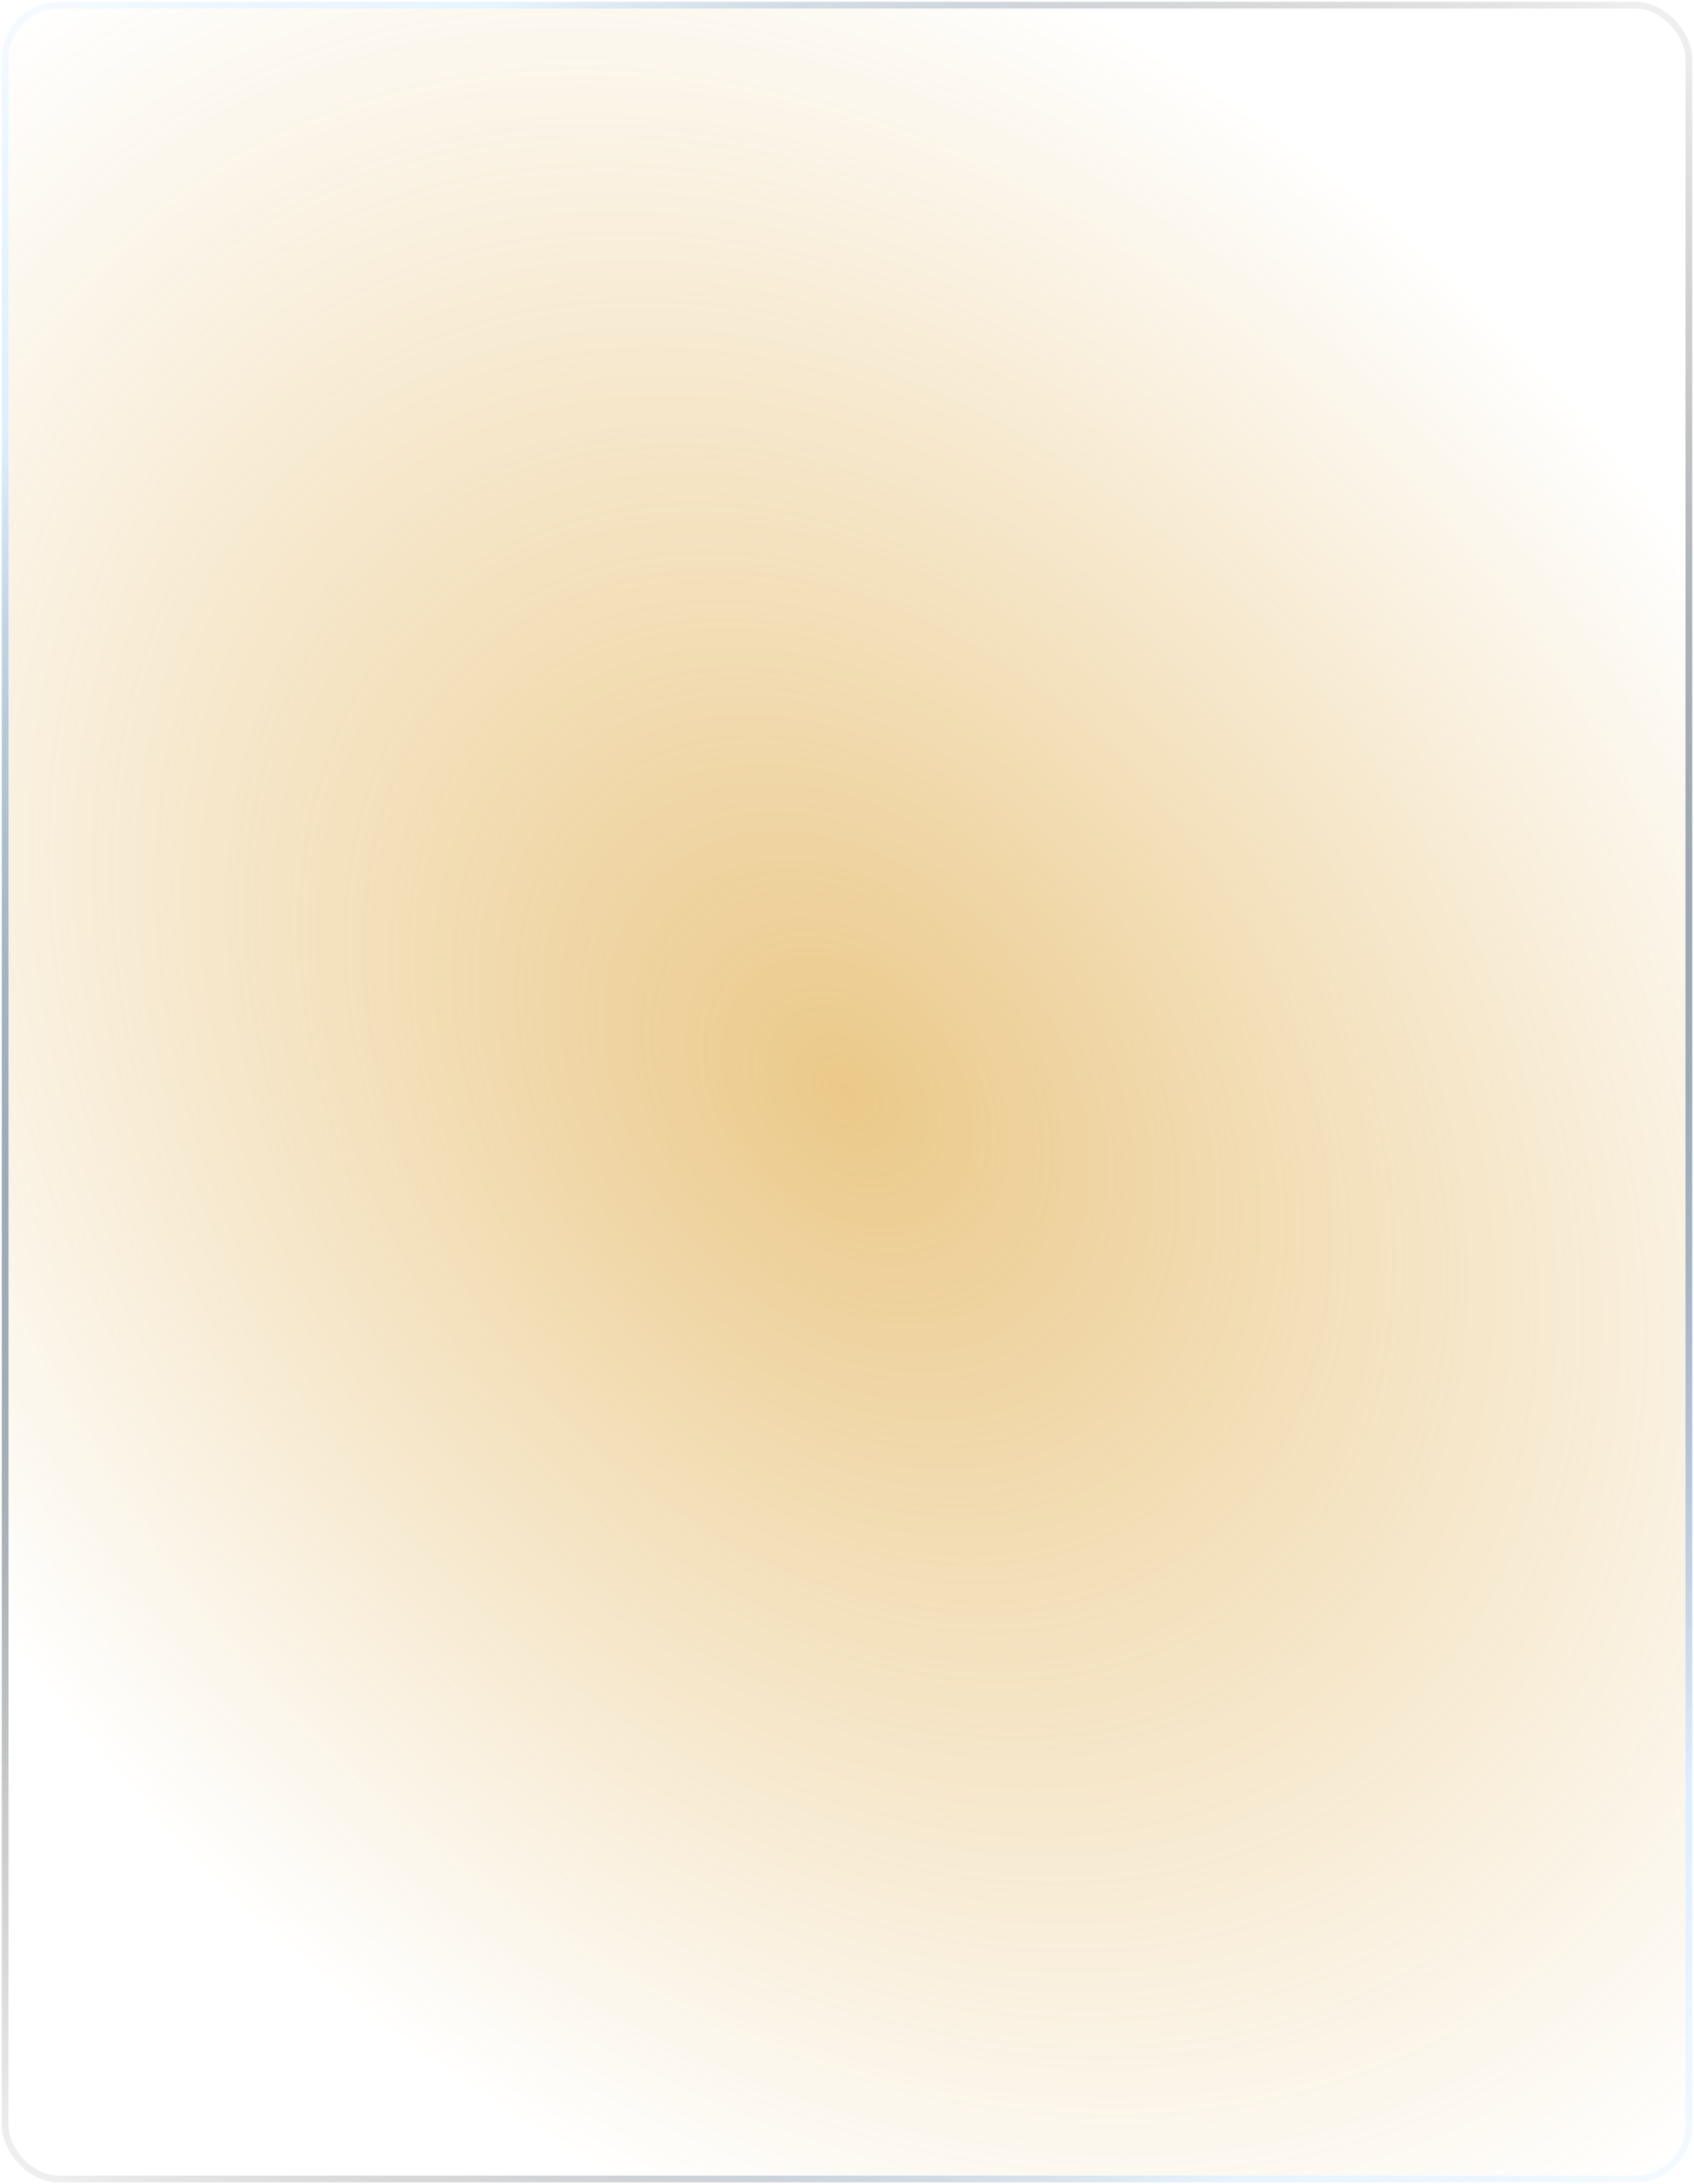 <svg width="401" height="517" viewBox="0 0 401 517" fill="none" xmlns="http://www.w3.org/2000/svg">
<g filter="url(#filter0_b_0_279)">
<rect x="399" y="515" width="397" height="513" rx="12" transform="rotate(-180 399 515)" fill="url(#paint0_diamond_0_279)" fill-opacity="0.5"/>
<rect x="399.795" y="515.795" width="398.589" height="514.589" rx="12.794" transform="rotate(-180 399.795 515.795)" stroke="url(#paint1_radial_0_279)" stroke-width="1.589"/>
<rect x="399.795" y="515.795" width="398.589" height="514.589" rx="12.794" transform="rotate(-180 399.795 515.795)" stroke="url(#paint2_radial_0_279)" stroke-opacity="0.5" stroke-width="1.589"/>
<rect x="399.795" y="515.795" width="398.589" height="514.589" rx="12.794" transform="rotate(-180 399.795 515.795)" stroke="url(#paint3_radial_0_279)" stroke-width="1.589"/>
</g>
<defs>
<filter id="filter0_b_0_279" x="-32.958" y="-32.958" width="466.917" height="582.917" filterUnits="userSpaceOnUse" color-interpolation-filters="sRGB">
<feFlood flood-opacity="0" result="BackgroundImageFix"/>
<feGaussianBlur in="BackgroundImageFix" stdDeviation="16.685"/>
<feComposite in2="SourceAlpha" operator="in" result="effect1_backgroundBlur_0_279"/>
<feBlend mode="normal" in="SourceGraphic" in2="effect1_backgroundBlur_0_279" result="shape"/>
</filter>
<radialGradient id="paint0_diamond_0_279" cx="0" cy="0" r="1" gradientUnits="userSpaceOnUse" gradientTransform="translate(597.5 771.5) rotate(52.264) scale(324.337 237.076)">
<stop stop-color="#D79314"/>
<stop offset="1" stop-color="#D79314" stop-opacity="0"/>
</radialGradient>
<radialGradient id="paint1_radial_0_279" cx="0" cy="0" r="1" gradientUnits="userSpaceOnUse" gradientTransform="translate(597.5 771.5) rotate(-125.418) scale(437.047 321.4)">
<stop stop-color="white"/>
<stop offset="1" stop-color="white" stop-opacity="0"/>
</radialGradient>
<radialGradient id="paint2_radial_0_279" cx="0" cy="0" r="1" gradientUnits="userSpaceOnUse" gradientTransform="translate(597.5 771.5) rotate(48.002) scale(355.994 257.232)">
<stop stop-color="#0085FF"/>
<stop offset="1" stop-color="#0085FF" stop-opacity="0"/>
</radialGradient>
<radialGradient id="paint3_radial_0_279" cx="0" cy="0" r="1" gradientUnits="userSpaceOnUse" gradientTransform="translate(597.5 771.5) rotate(128.665) scale(348.217 253.901)">
<stop stop-color="#151515"/>
<stop offset="1" stop-color="#151515" stop-opacity="0"/>
</radialGradient>
</defs>
</svg>
